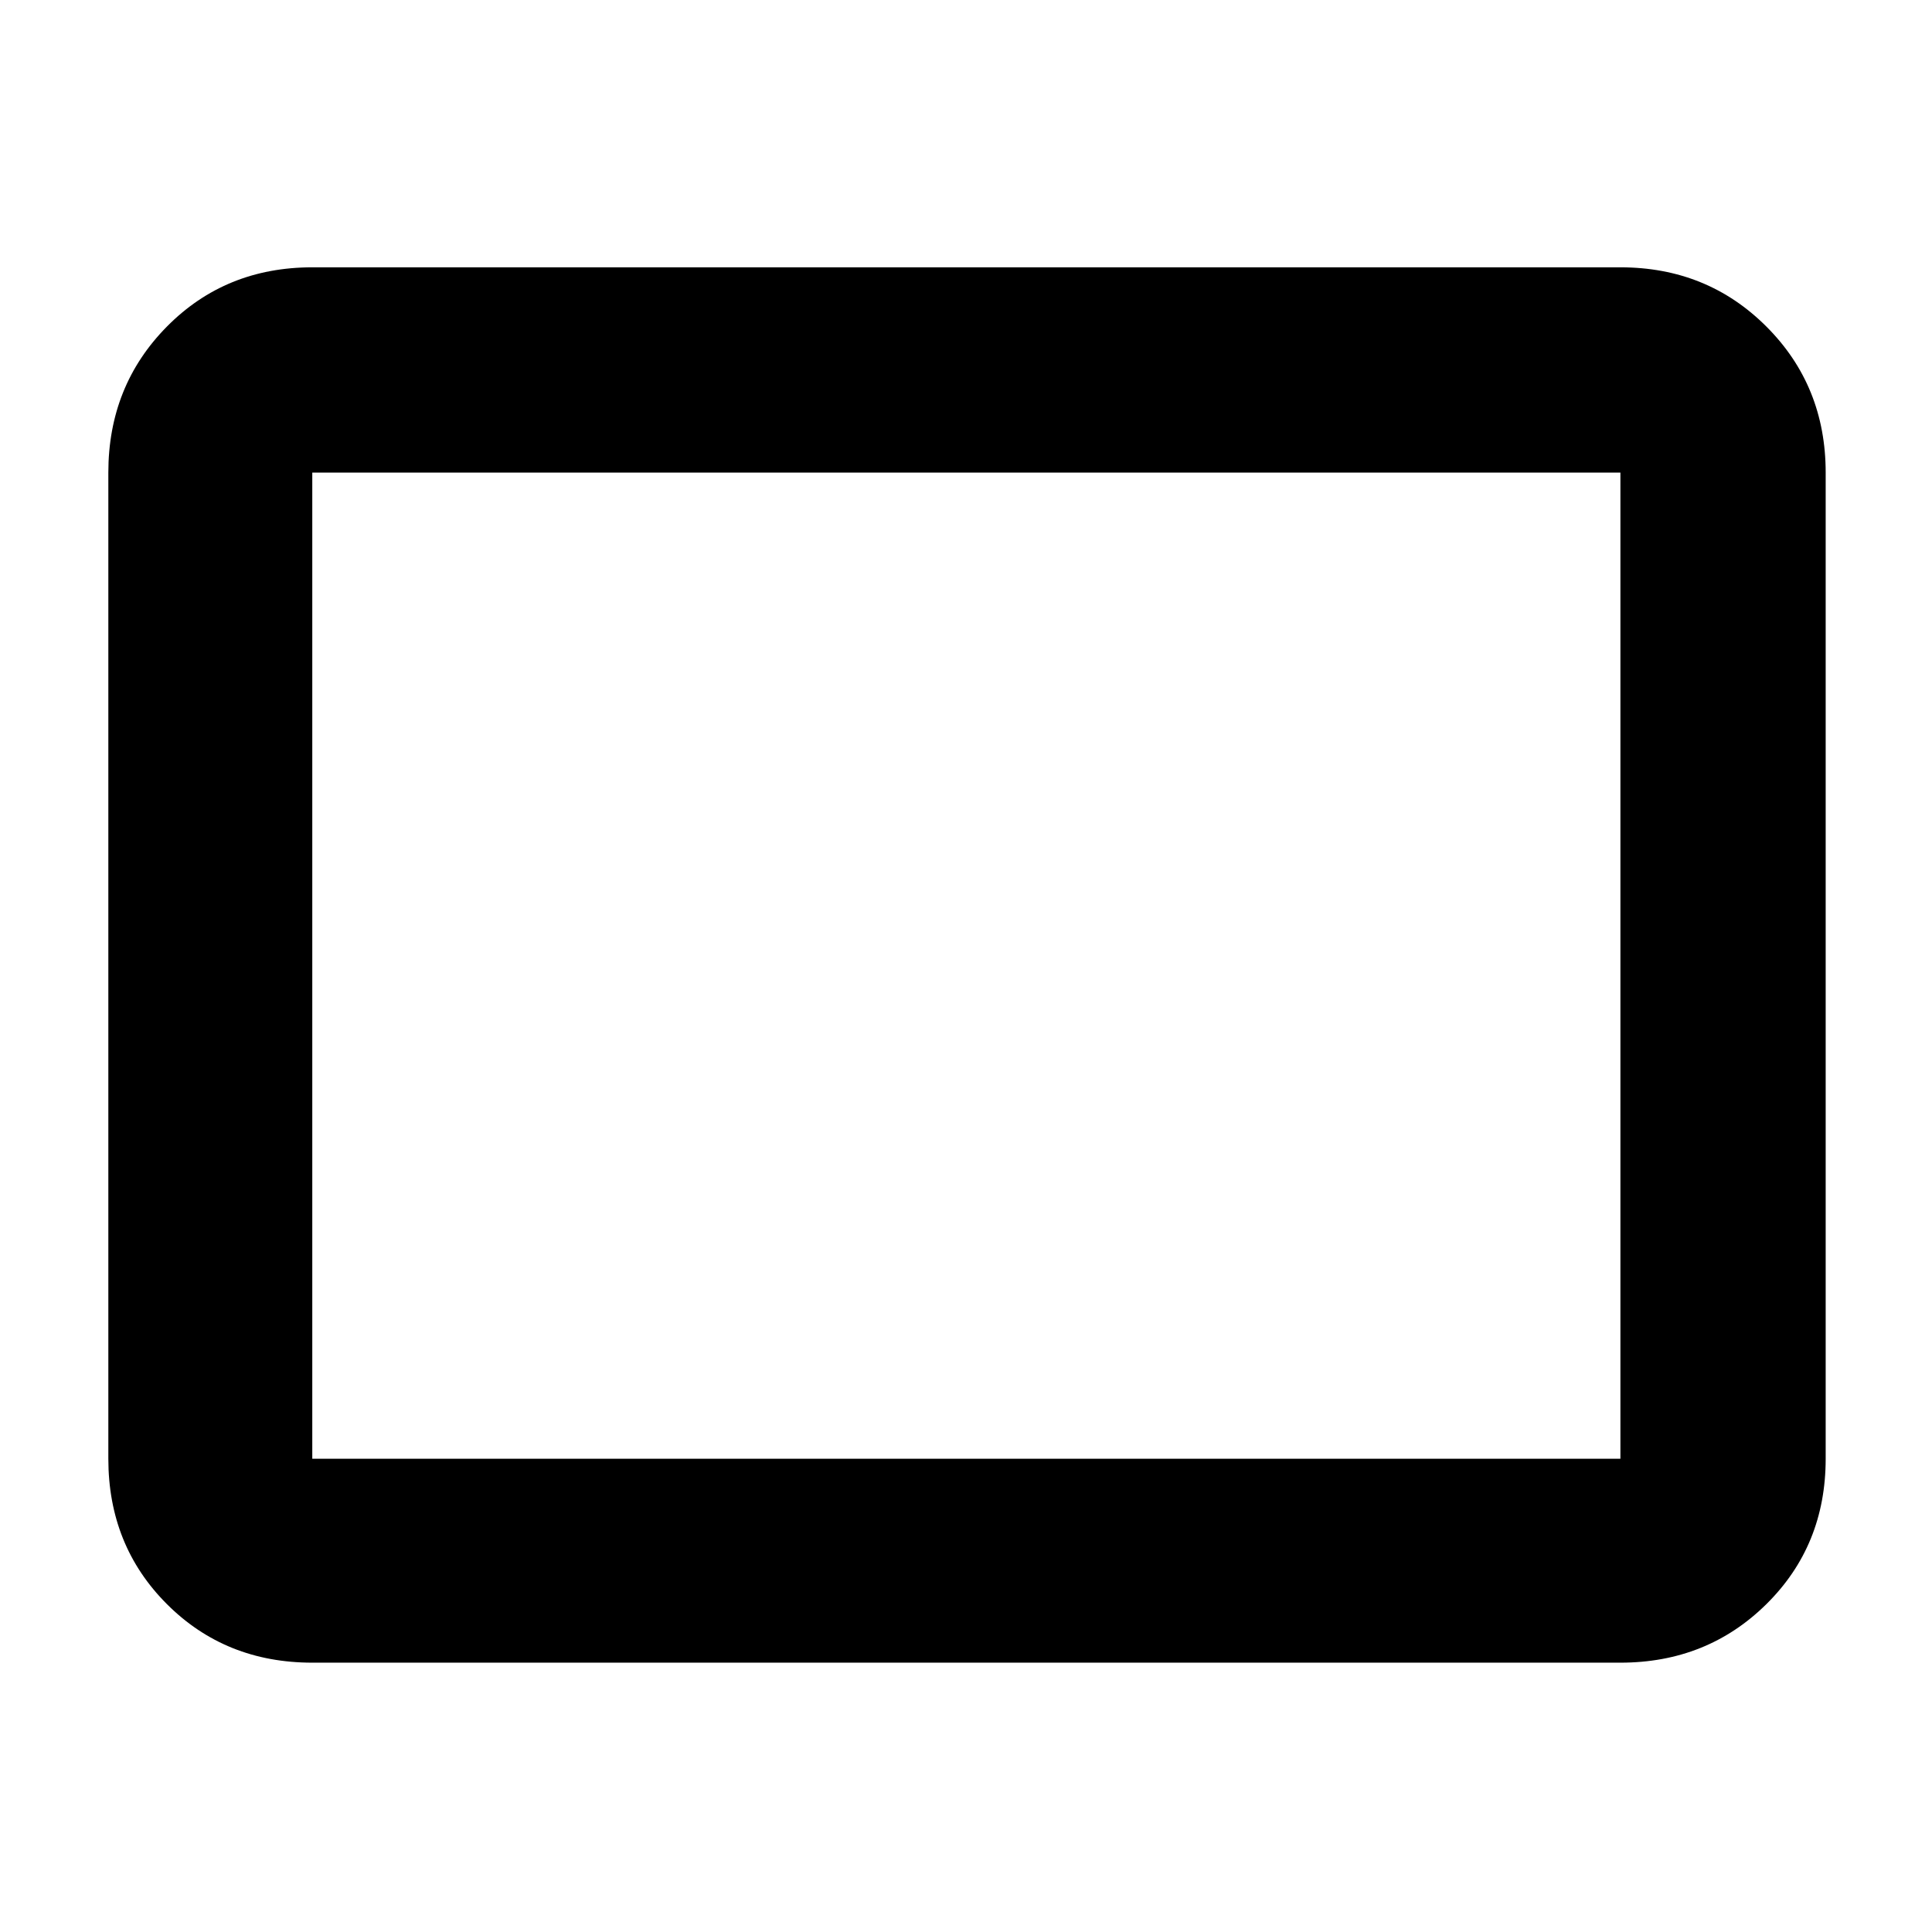 <svg xmlns="http://www.w3.org/2000/svg" height="40" viewBox="0 -960 960 960" width="40"><path d="M155.17-133.83q-43.14 0-72.24-29.1-29.1-29.1-29.1-72.24v-490q0-43.1 29.1-72.55 29.1-29.45 72.24-29.45h650q43.1 0 72.55 29.45 29.45 29.45 29.45 72.55v490q0 43.14-29.45 72.24-29.45 29.1-72.55 29.1h-650Zm0-101.34h650v-490h-650v490Zm0 0v-490 490Z"/></svg>